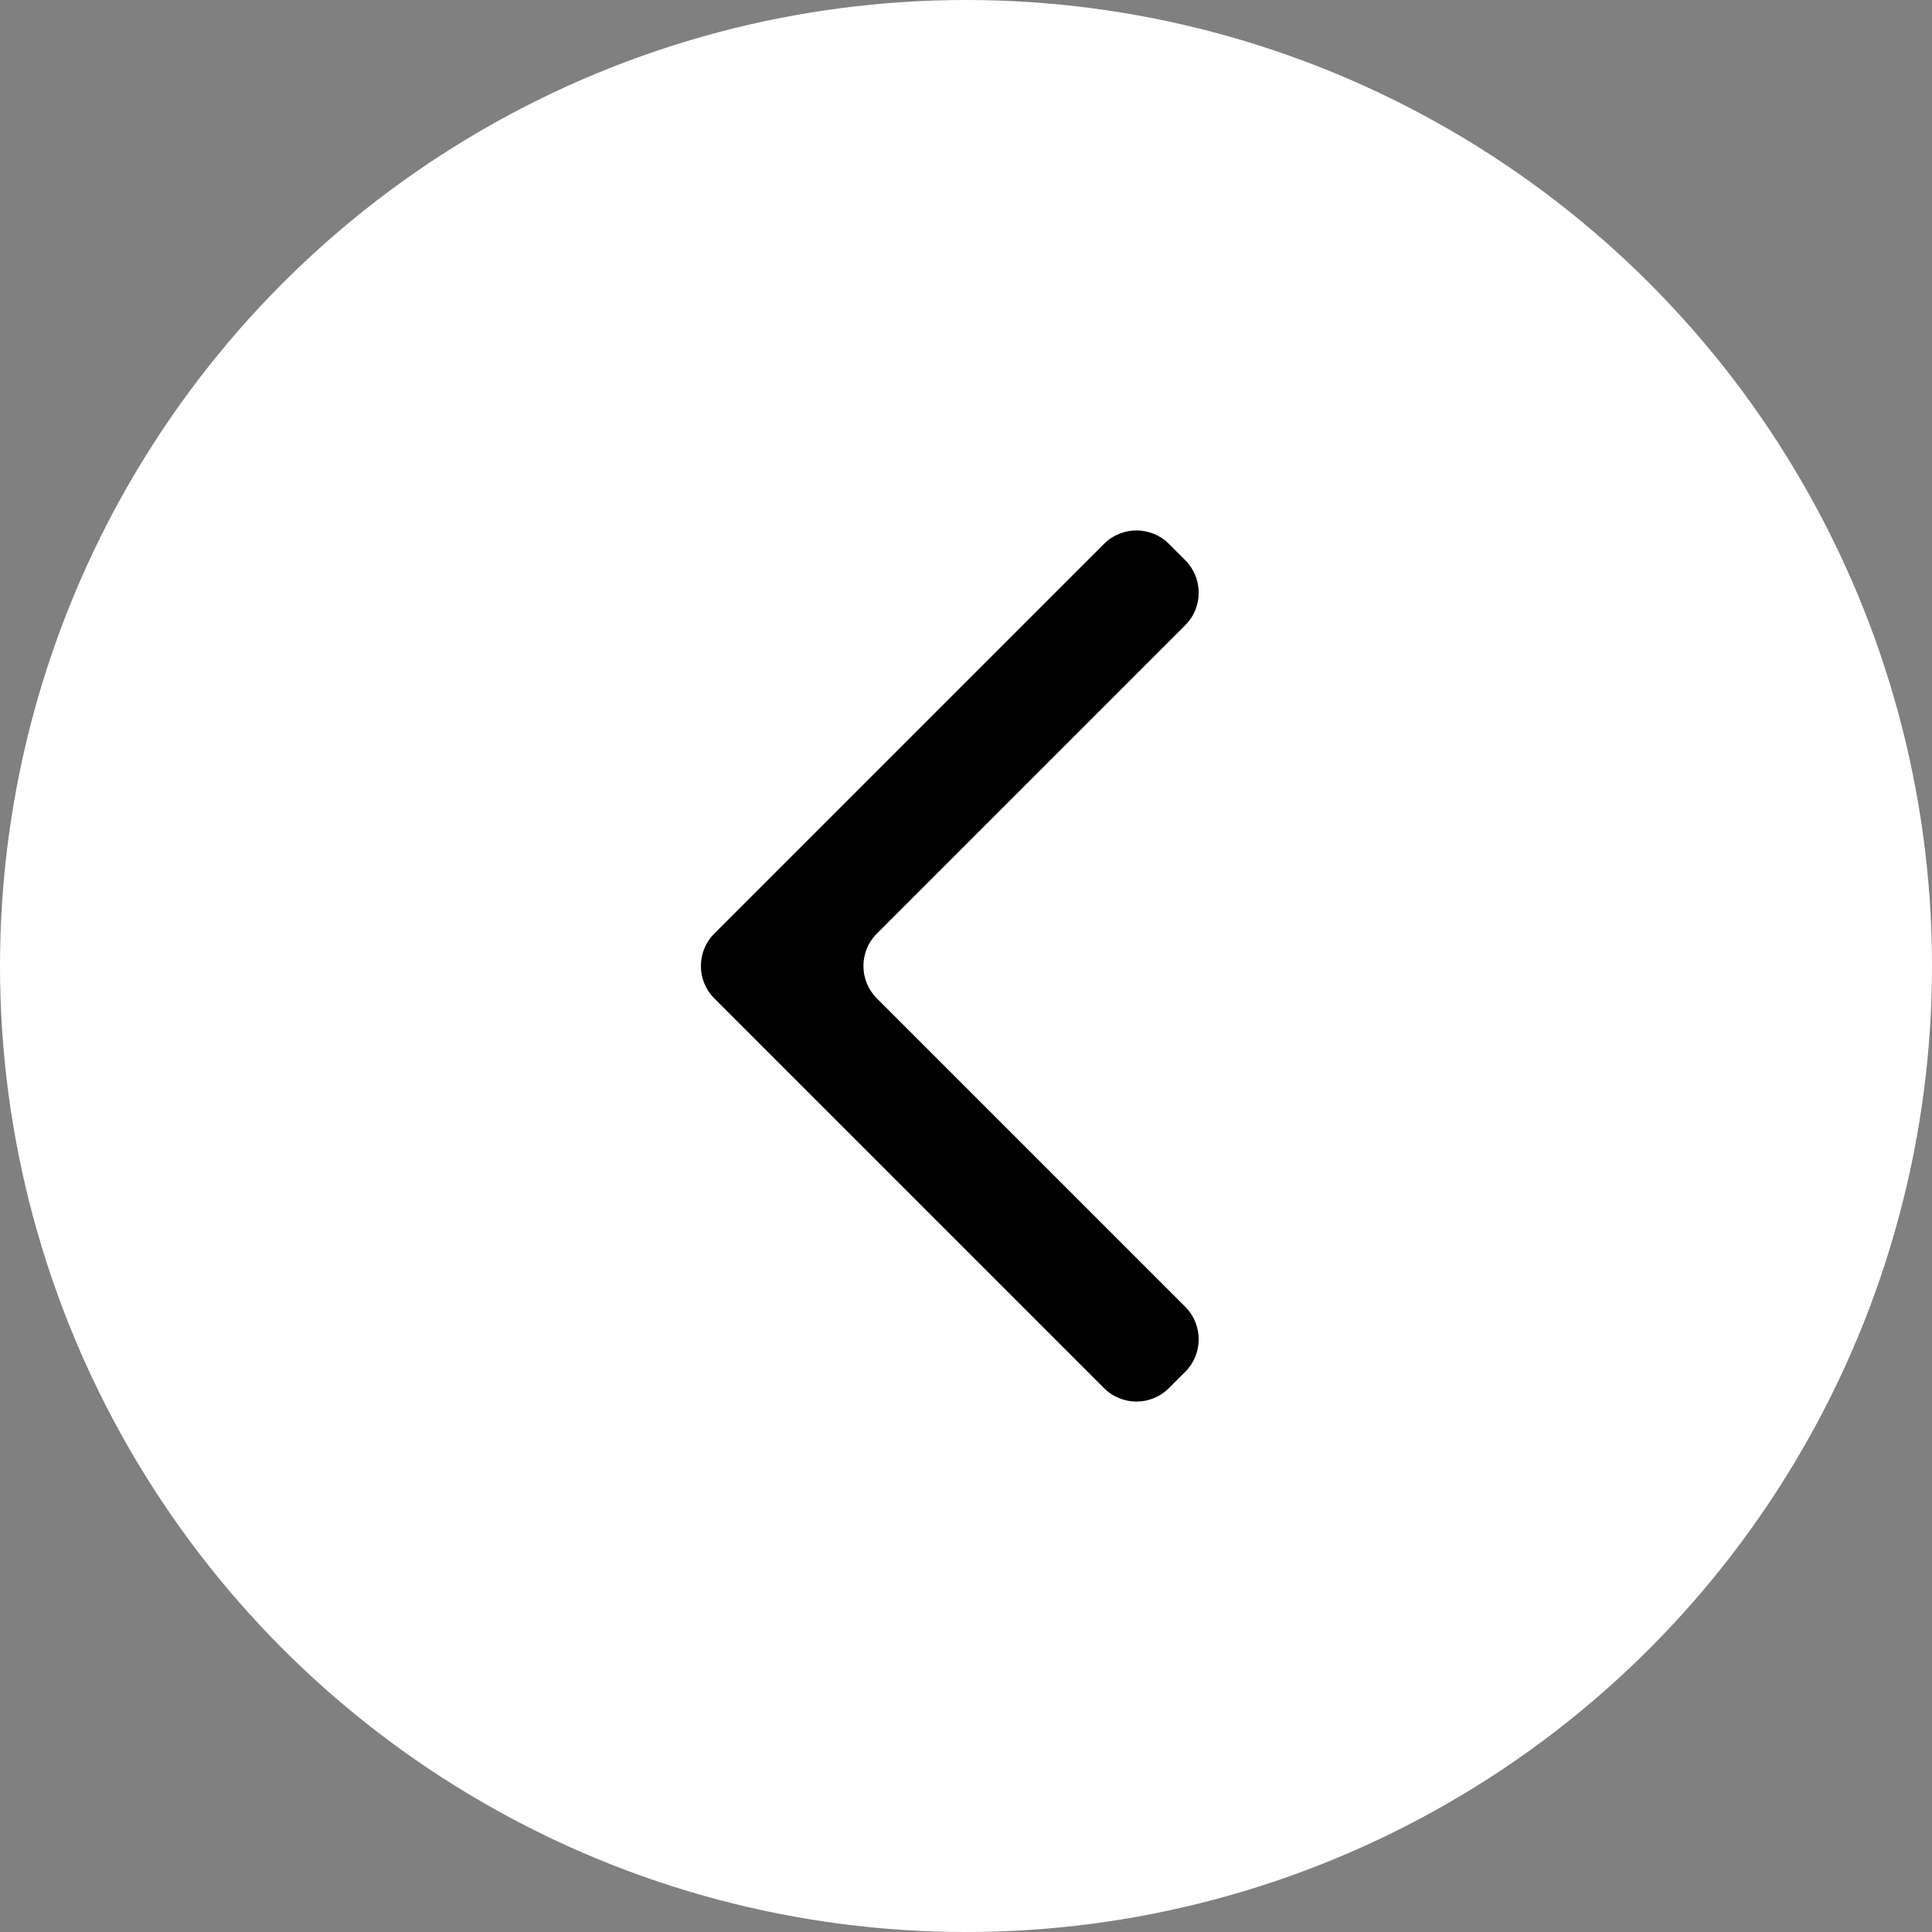 <svg width="34" height="34" viewBox="0 0 34 34" fill="none" xmlns="http://www.w3.org/2000/svg">
    <rect x="0" y="0" width="34" height="34" fill="#808080" stroke="none"/>
    <circle cx="17" cy="17" r="17" fill="white" />
    <path
        d="M20.859 11.002C21.174 10.686 21.174 10.175 20.859 9.859L20.571 9.571C20.256 9.256 19.744 9.256 19.429 9.571L12.571 16.429C12.256 16.744 12.256 17.256 12.571 17.571L19.429 24.429C19.744 24.744 20.256 24.744 20.571 24.429L20.859 24.141C21.174 23.826 21.174 23.314 20.859 22.998L15.432 17.571C15.116 17.256 15.116 16.744 15.432 16.429L20.859 11.002Z"
        fill="black" />
</svg>

